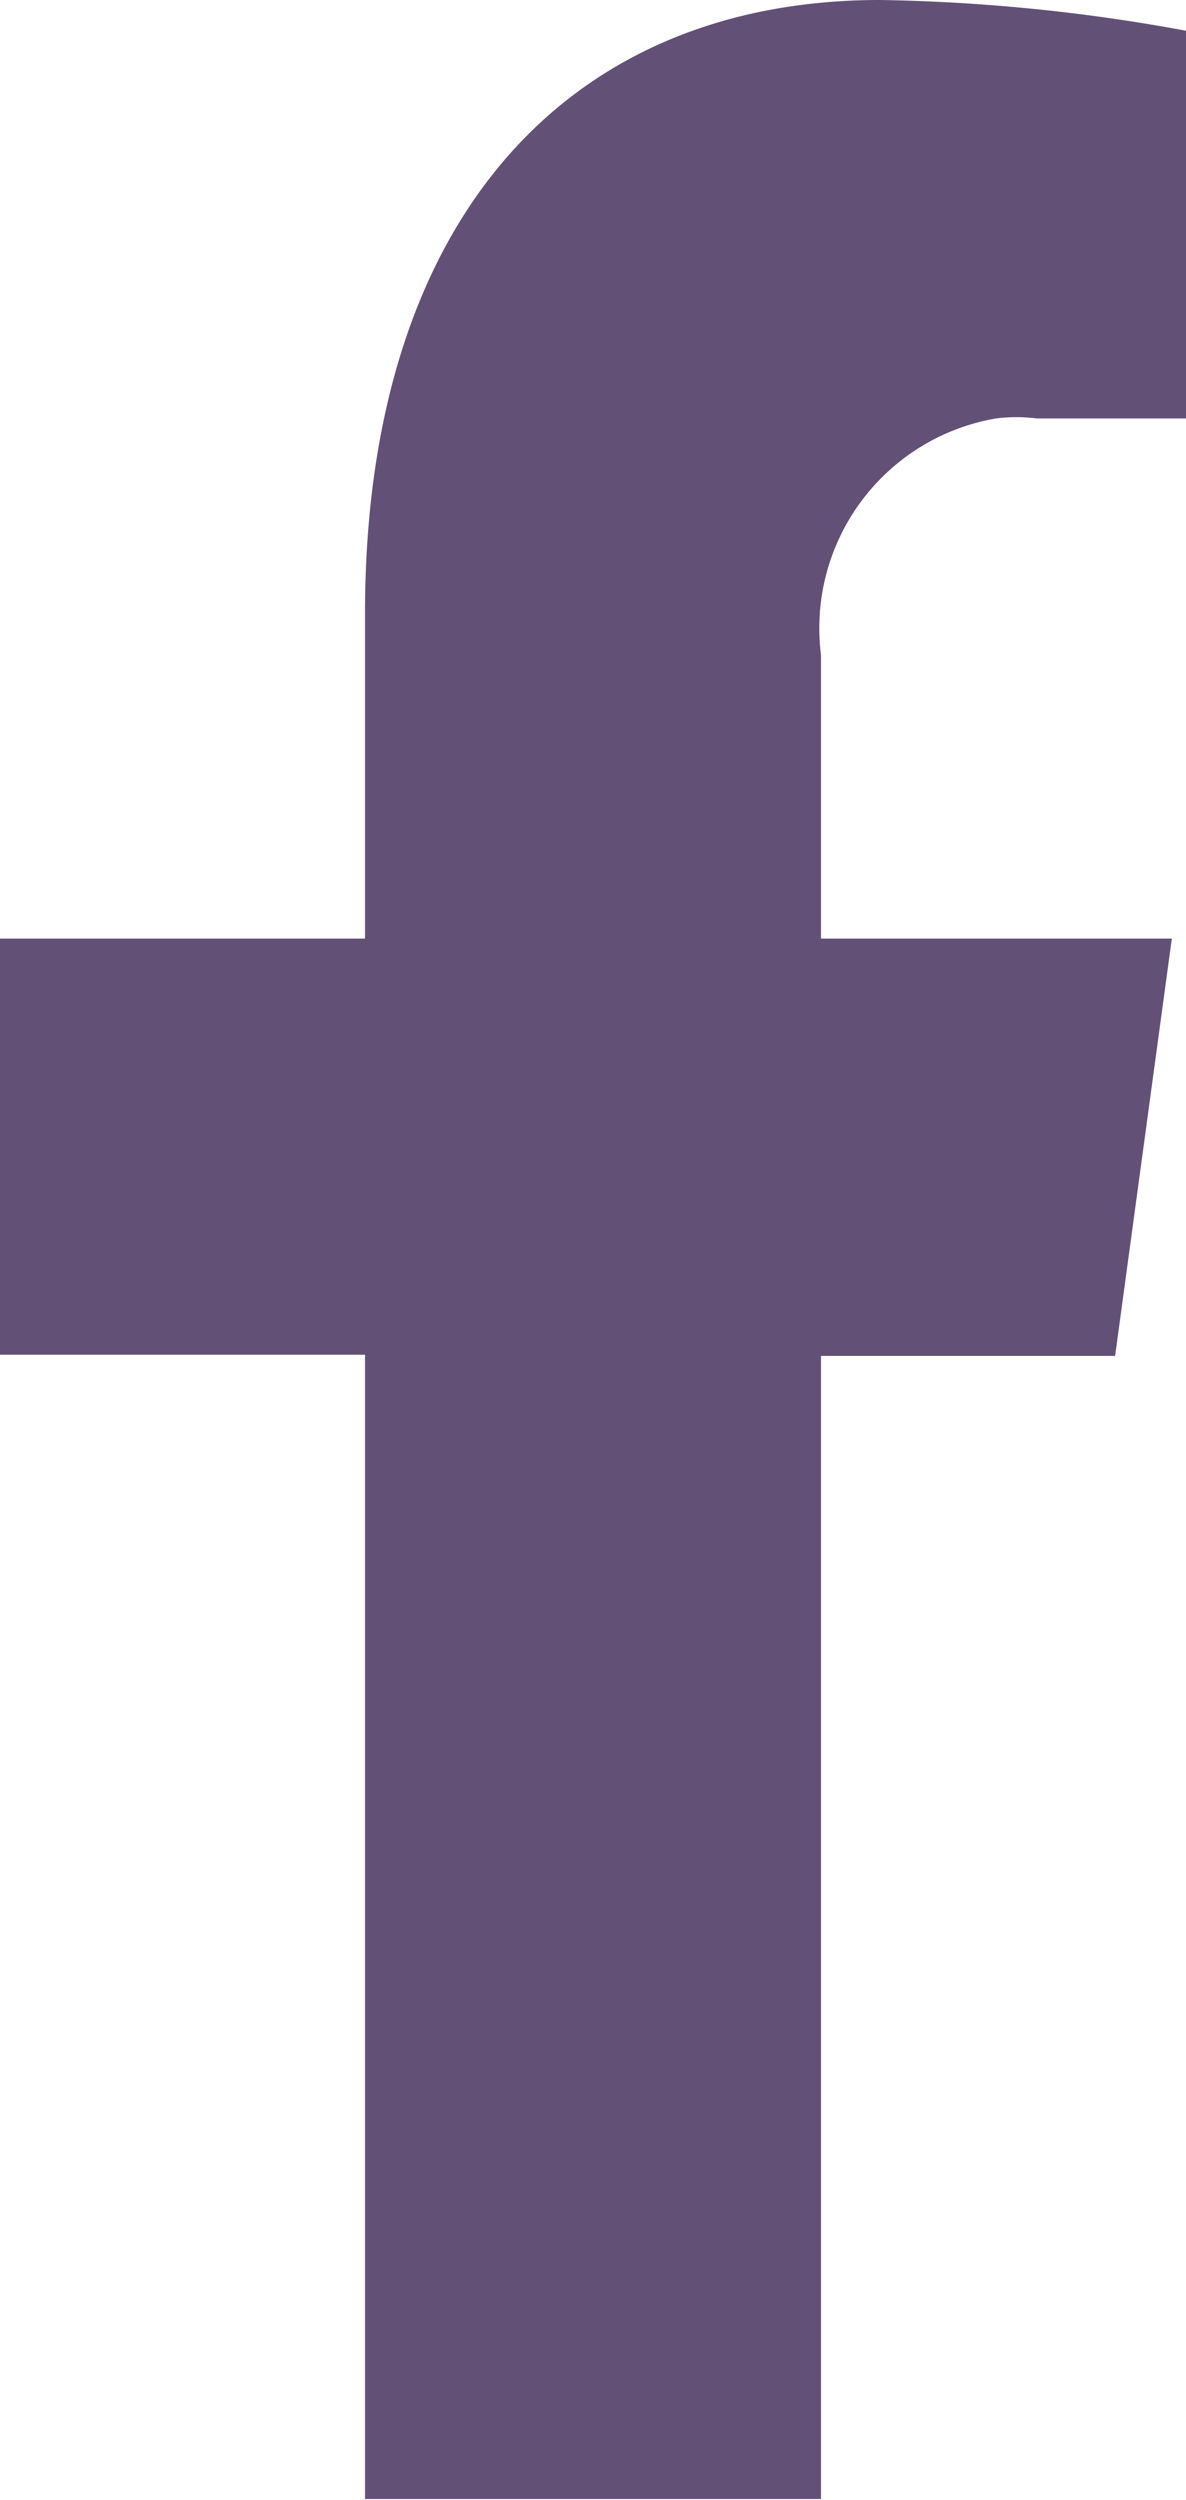 <svg xmlns="http://www.w3.org/2000/svg" viewBox="0 0 1.004 2.115"><defs><style>.cls-1{fill:#625077;}</style></defs><title>facebook</title><g id="Layer_2" data-name="Layer 2"><g id="Layer_1-2" data-name="Layer 1"><path id="Icon_awesome-facebook-f" data-name="Icon awesome-facebook-f" class="cls-1" d="M.944,1.147.992.794H.695v-.24A.18.18,0,0,1,.843.354.139.139,0,0,1,.878.354h.126V.026A1.546,1.546,0,0,0,.745,0C.481,0,.309.185.309.519V.794H0v.352H.309v.968H.695V1.147Z"/></g></g></svg>